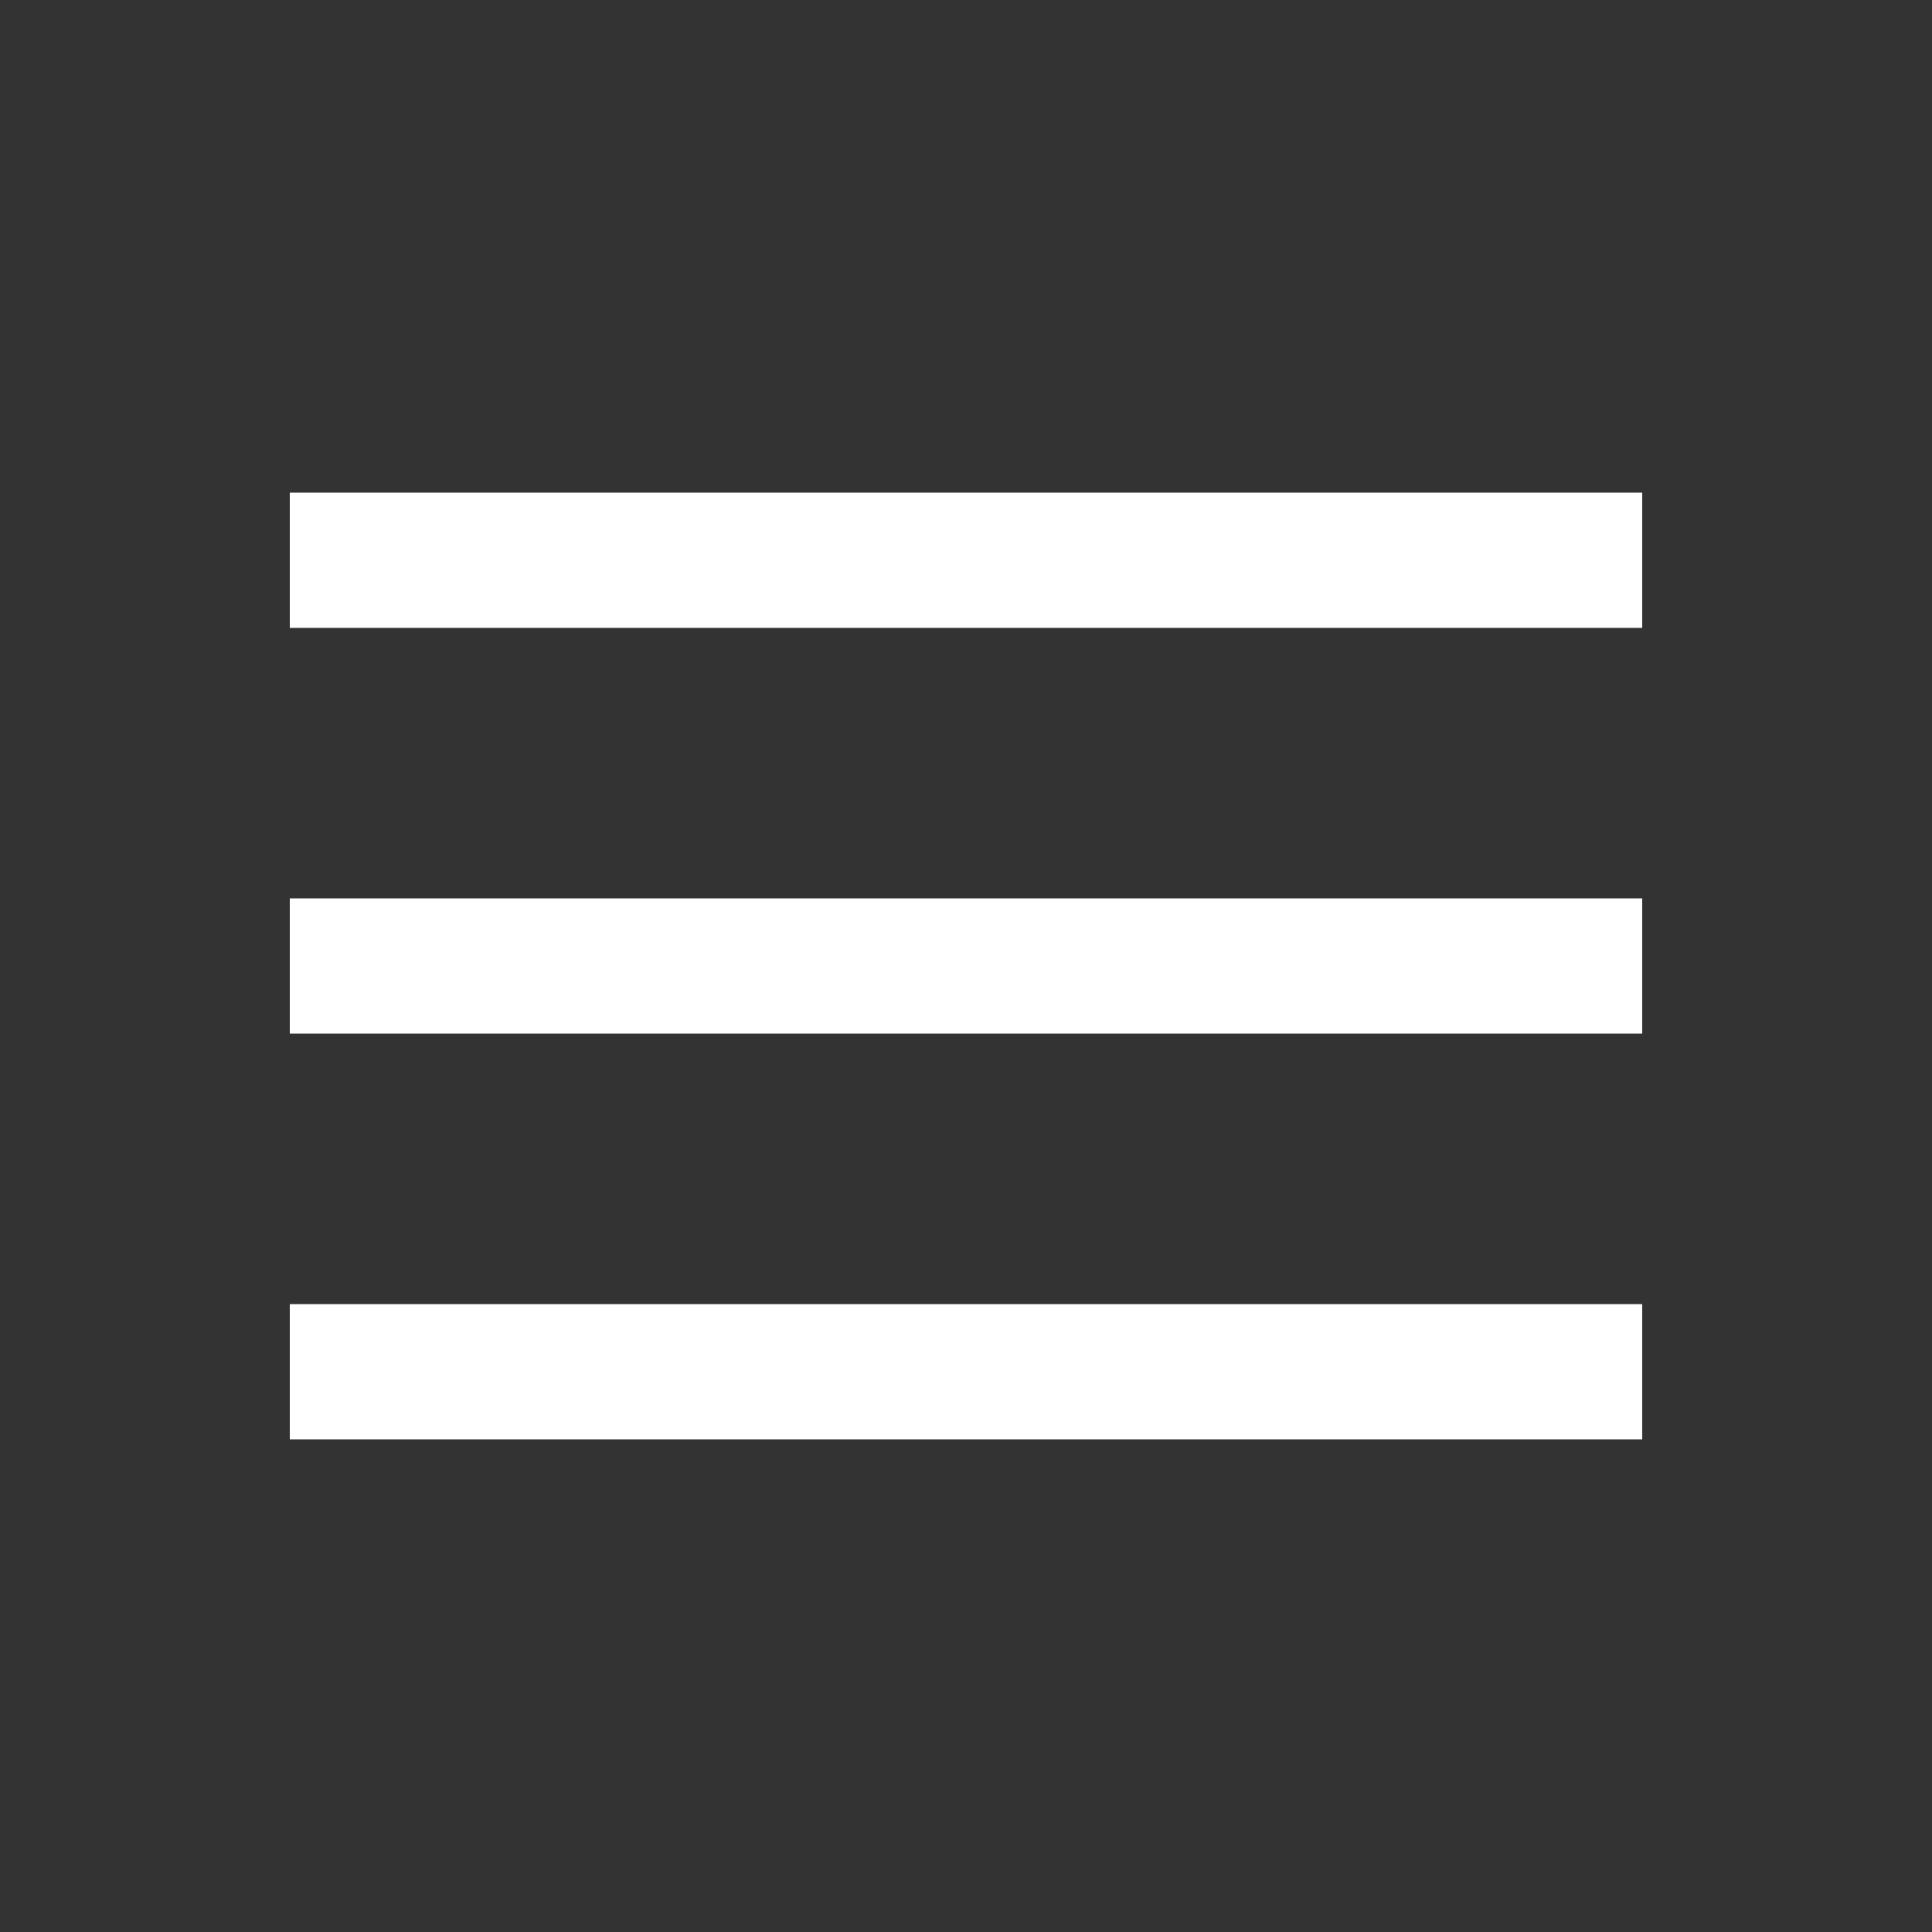 <svg xmlns="http://www.w3.org/2000/svg" xmlns:xlink="http://www.w3.org/1999/xlink" viewBox="0,0,255.996,255.996" width="150px" height="150px"><rect x="0" y="0" width="255.996" height="255.996" fill="#333333" stroke="none"/><g transform="translate(38.399,38.399) scale(0.7,0.7)"><g fill-opacity="0" fill="#ffffff" fill-rule="nonzero" stroke="none" stroke-width="1" stroke-linecap="butt" stroke-linejoin="miter" stroke-miterlimit="10" stroke-dasharray="" stroke-dashoffset="0" font-family="none" font-weight="none" font-size="none" text-anchor="none" style="mix-blend-mode: normal"><path d="M-54.856,310.852v-365.709h365.709v365.709z" id="bgRectangle"></path></g><g fill="none" fill-rule="nonzero" stroke-opacity="0" stroke="#5c7cfa" stroke-width="5.12" stroke-linecap="butt" stroke-linejoin="miter" stroke-miterlimit="10" stroke-dasharray="" stroke-dashoffset="0" font-family="none" font-weight="none" font-size="none" text-anchor="none" style="mix-blend-mode: normal"><path d="M-24.545,307.461c-14.867,0 -26.919,-12.052 -26.919,-26.919v-305.086c0,-14.867 12.052,-26.919 26.919,-26.919h305.086c14.867,0 26.919,12.052 26.919,26.919v305.086c0,14.867 -12.052,26.919 -26.919,26.919z" id="shape"></path></g><g fill="#ffffff" fill-rule="nonzero" stroke="none" stroke-width="1" stroke-linecap="butt" stroke-linejoin="miter" stroke-miterlimit="10" stroke-dasharray="" stroke-dashoffset="0" font-family="none" font-weight="none" font-size="none" text-anchor="none" style="mix-blend-mode: normal"><g transform="scale(5.12,5.12)"><path d="M0,7.5v5h50v-5zM0,22.5v5h50v-5zM0,37.5v5h50v-5z"></path></g></g></g></svg>